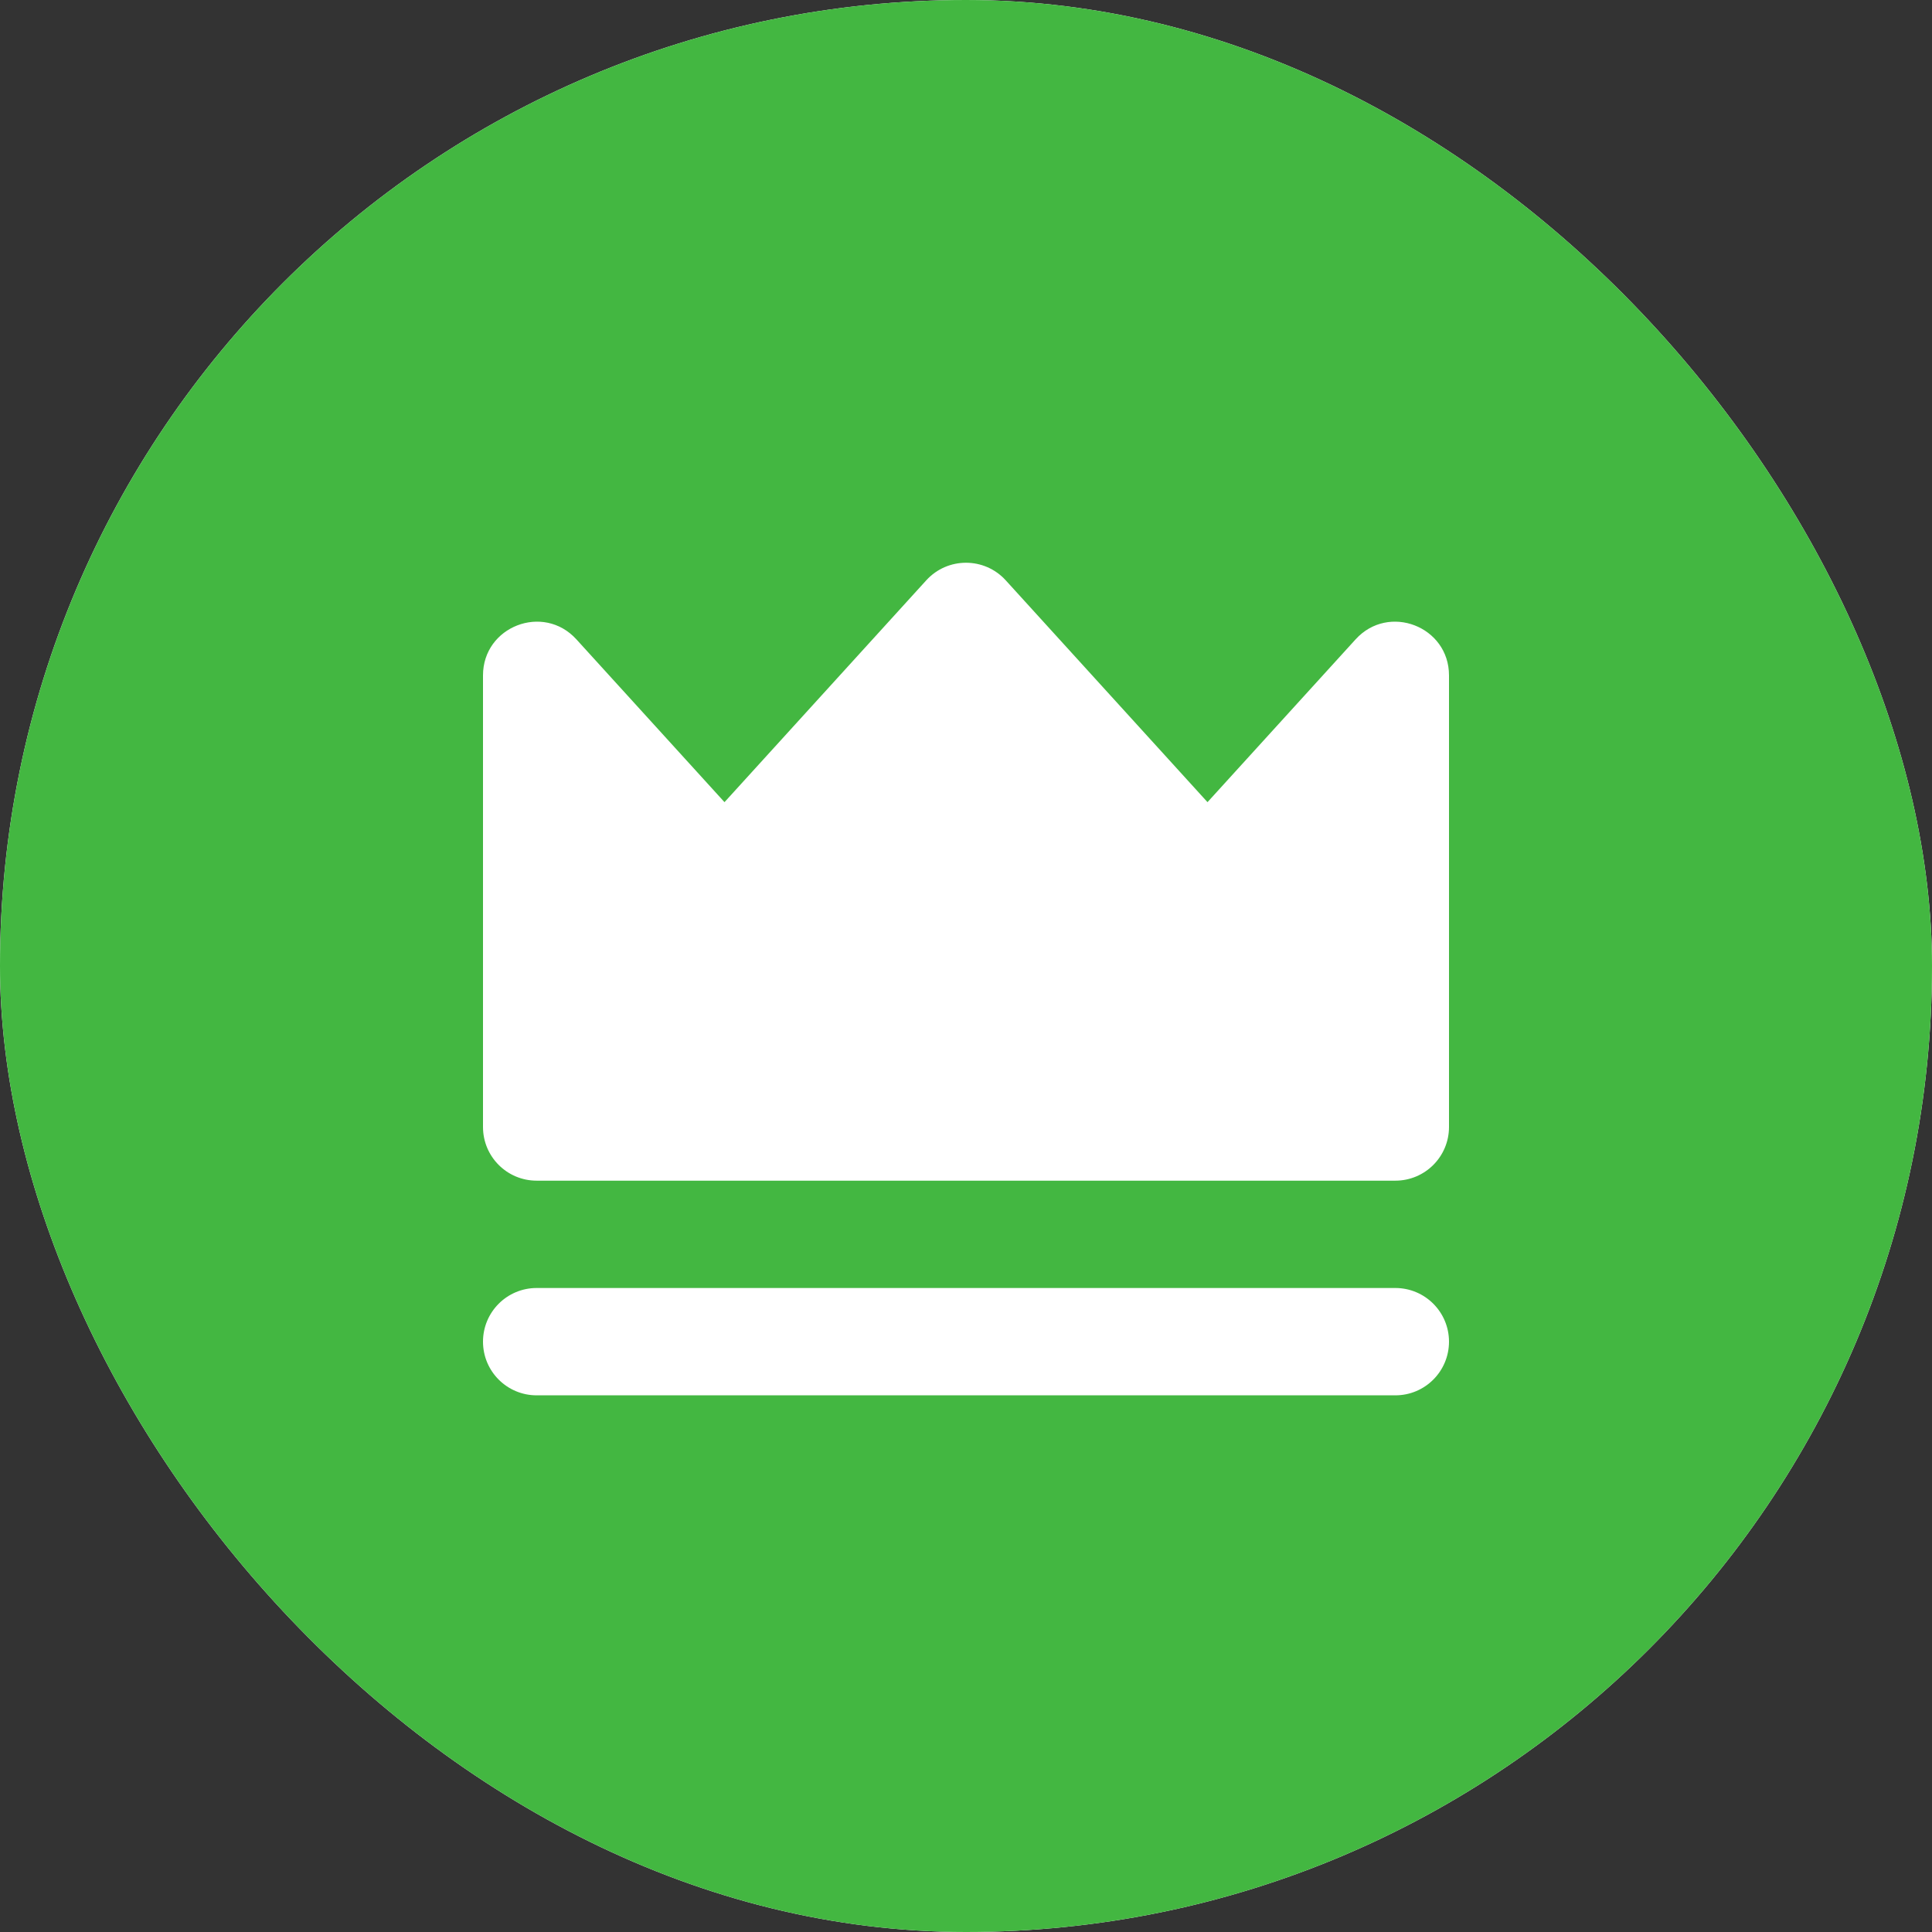 <svg width="36" height="36" viewBox="0 0 36 36" fill="none" xmlns="http://www.w3.org/2000/svg">
<rect x="0" y="0" width="36" height="36" fill="#333333" stroke="none"/>
<g clip-path="url(#clip0_3270_68)">
<rect width="36" height="36" rx="18" fill="white"/>
<path fill-rule="evenodd" clip-rule="evenodd" d="M18 36C27.941 36 36 27.941 36 18C36 8.059 27.941 0 18 0C8.059 0 0 8.059 0 18C0 27.941 8.059 36 18 36ZM9 21C9 21.552 9.447 22 10 22H26C26.553 22 27 21.552 27 21V12.585C27 11.672 25.875 11.237 25.26 11.913L22.5 14.947L18.74 10.813C18.343 10.377 17.657 10.377 17.26 10.813L13.5 14.947L10.74 11.913C10.125 11.237 9 11.672 9 12.585V21ZM9 25C9 25.552 9.447 26 10 26H26C26.553 26 27 25.552 27 25C27 24.448 26.553 24 26 24H10C9.447 24 9 24.448 9 25Z" fill="#43B741"/>
</g>
<defs>
<clipPath id="clip0_3270_68">
<rect width="36" height="36" rx="18" fill="white"/>
</clipPath>
</defs>
</svg>
